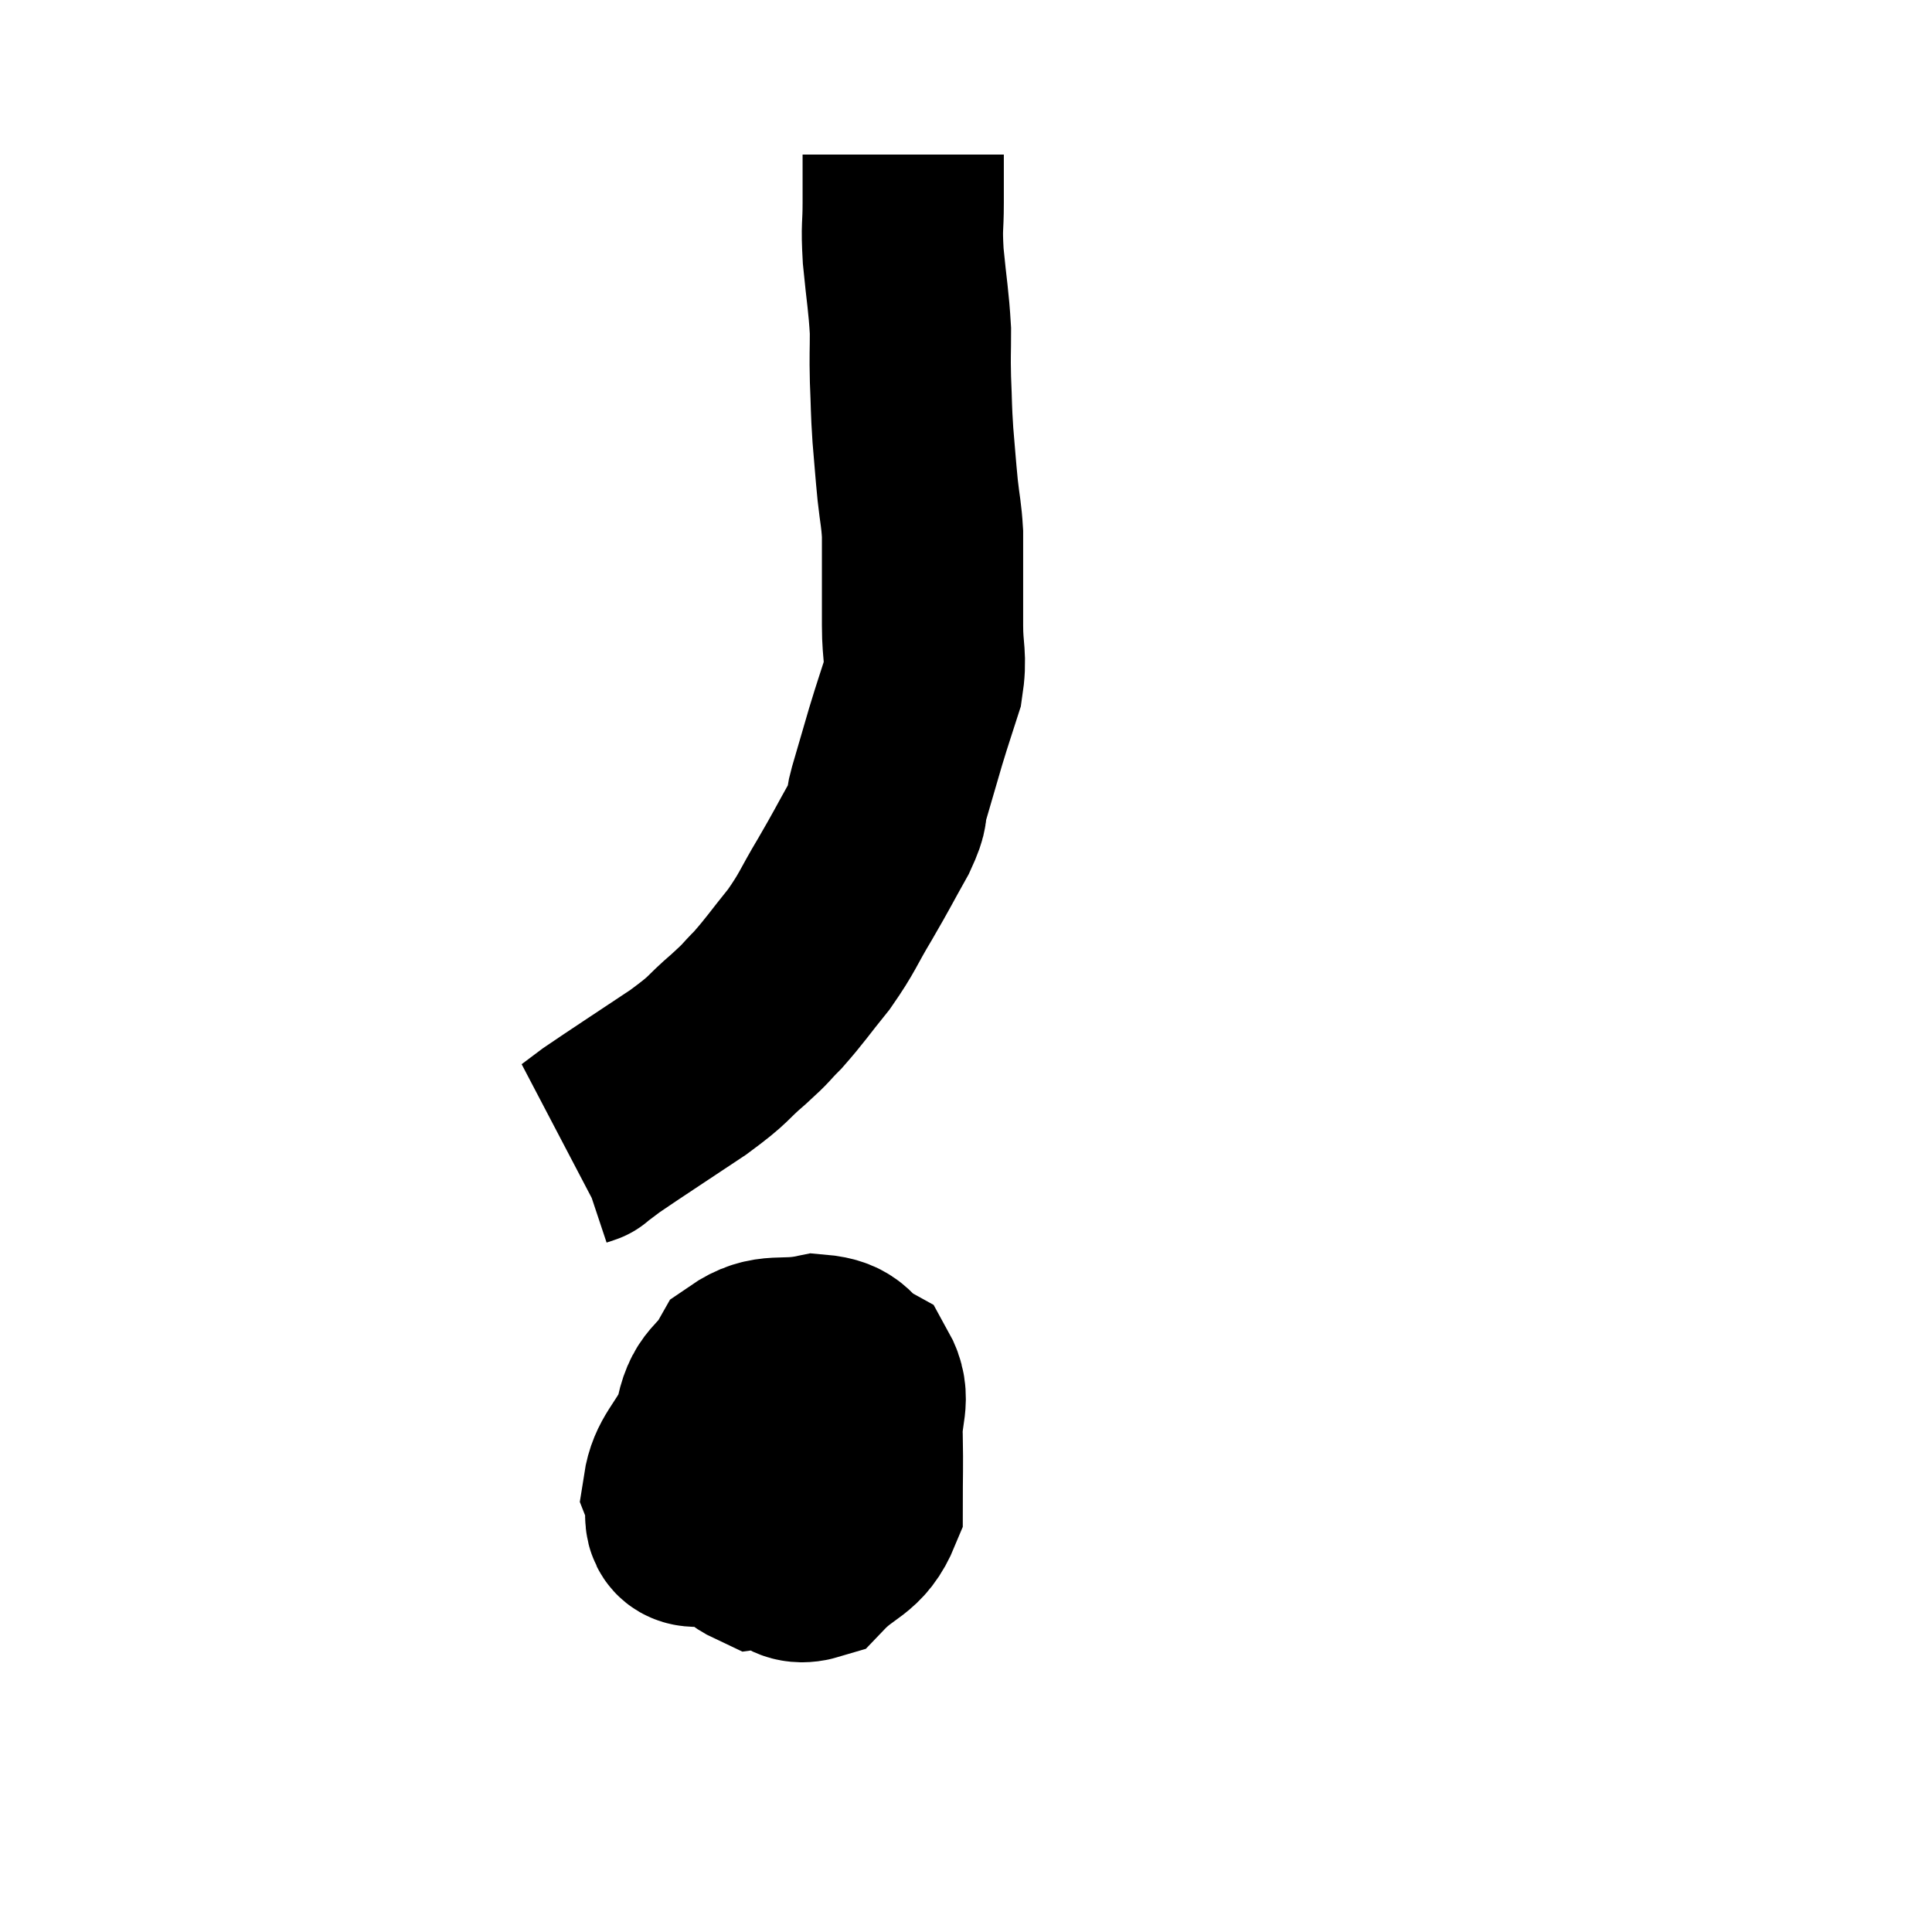 <svg width="48" height="48" viewBox="0 0 48 48" xmlns="http://www.w3.org/2000/svg"><path d="M 22.44 3.84 C 22.44 4.44, 22.44 4.41, 22.44 5.04 C 22.44 5.7, 22.395 5.565, 22.44 6.36 C 22.53 7.29, 22.575 7.455, 22.62 8.22 C 22.62 8.82, 22.605 8.775, 22.62 9.42 C 22.65 10.11, 22.635 10.11, 22.68 10.8 C 22.74 11.49, 22.74 11.565, 22.8 12.18 C 22.86 12.72, 22.89 12.765, 22.92 13.26 C 22.92 13.71, 22.92 13.59, 22.92 14.16 C 22.92 14.85, 22.92 14.835, 22.92 15.54 C 22.92 16.26, 23.025 16.29, 22.92 16.98 C 22.71 17.64, 22.71 17.61, 22.5 18.3 C 22.29 19.02, 22.245 19.17, 22.08 19.74 C 21.96 20.16, 22.11 19.995, 21.84 20.58 C 21.42 21.33, 21.435 21.33, 21 22.08 C 20.55 22.83, 20.58 22.89, 20.1 23.58 C 19.59 24.21, 19.515 24.345, 19.08 24.84 C 18.72 25.2, 18.855 25.11, 18.36 25.56 C 17.73 26.1, 17.955 26.01, 17.1 26.64 C 16.02 27.36, 15.6 27.63, 14.94 28.08 C 14.7 28.26, 14.58 28.35, 14.46 28.44 C 14.46 28.44, 14.46 28.44, 14.46 28.44 C 14.46 28.44, 14.505 28.425, 14.46 28.44 L 14.28 28.5" fill="none" stroke="black" stroke-width="5"></path><path d="M 18.6 33.9 C 18.21 34.71, 18.06 34.845, 17.82 35.52 C 17.73 36.06, 17.34 35.94, 17.64 36.6 C 18.33 37.38, 18.39 37.62, 19.02 38.16 C 19.59 38.46, 19.56 38.94, 20.16 38.76 C 20.79 38.1, 21.105 38.205, 21.42 37.44 C 21.42 36.57, 21.435 36.495, 21.42 35.7 C 21.39 34.98, 21.645 34.77, 21.36 34.26 C 20.82 33.96, 20.985 33.72, 20.28 33.66 C 19.41 33.84, 19.17 33.585, 18.54 34.02 C 18.15 34.71, 17.91 34.53, 17.76 35.4 C 17.85 36.45, 17.67 36.735, 17.94 37.5 C 18.39 37.98, 18.39 38.25, 18.84 38.46 C 19.29 38.4, 19.215 38.625, 19.74 38.34 C 20.34 37.83, 20.655 38.115, 20.94 37.32 C 20.91 36.24, 21 35.865, 20.88 35.16 C 20.67 34.83, 21.255 34.395, 20.46 34.5 C 19.08 35.04, 18.57 34.95, 17.7 35.58 C 17.34 36.3, 17.07 36.435, 16.98 37.02 C 17.16 37.47, 16.83 37.935, 17.34 37.92 C 18.18 37.44, 18.495 37.485, 19.02 36.96 C 19.23 36.39, 19.335 36.105, 19.44 35.82 C 19.44 35.82, 19.44 35.805, 19.44 35.82 C 19.44 35.85, 19.44 35.76, 19.44 35.88 L 19.44 36.3" fill="none" stroke="black" stroke-width="5"></path></svg>